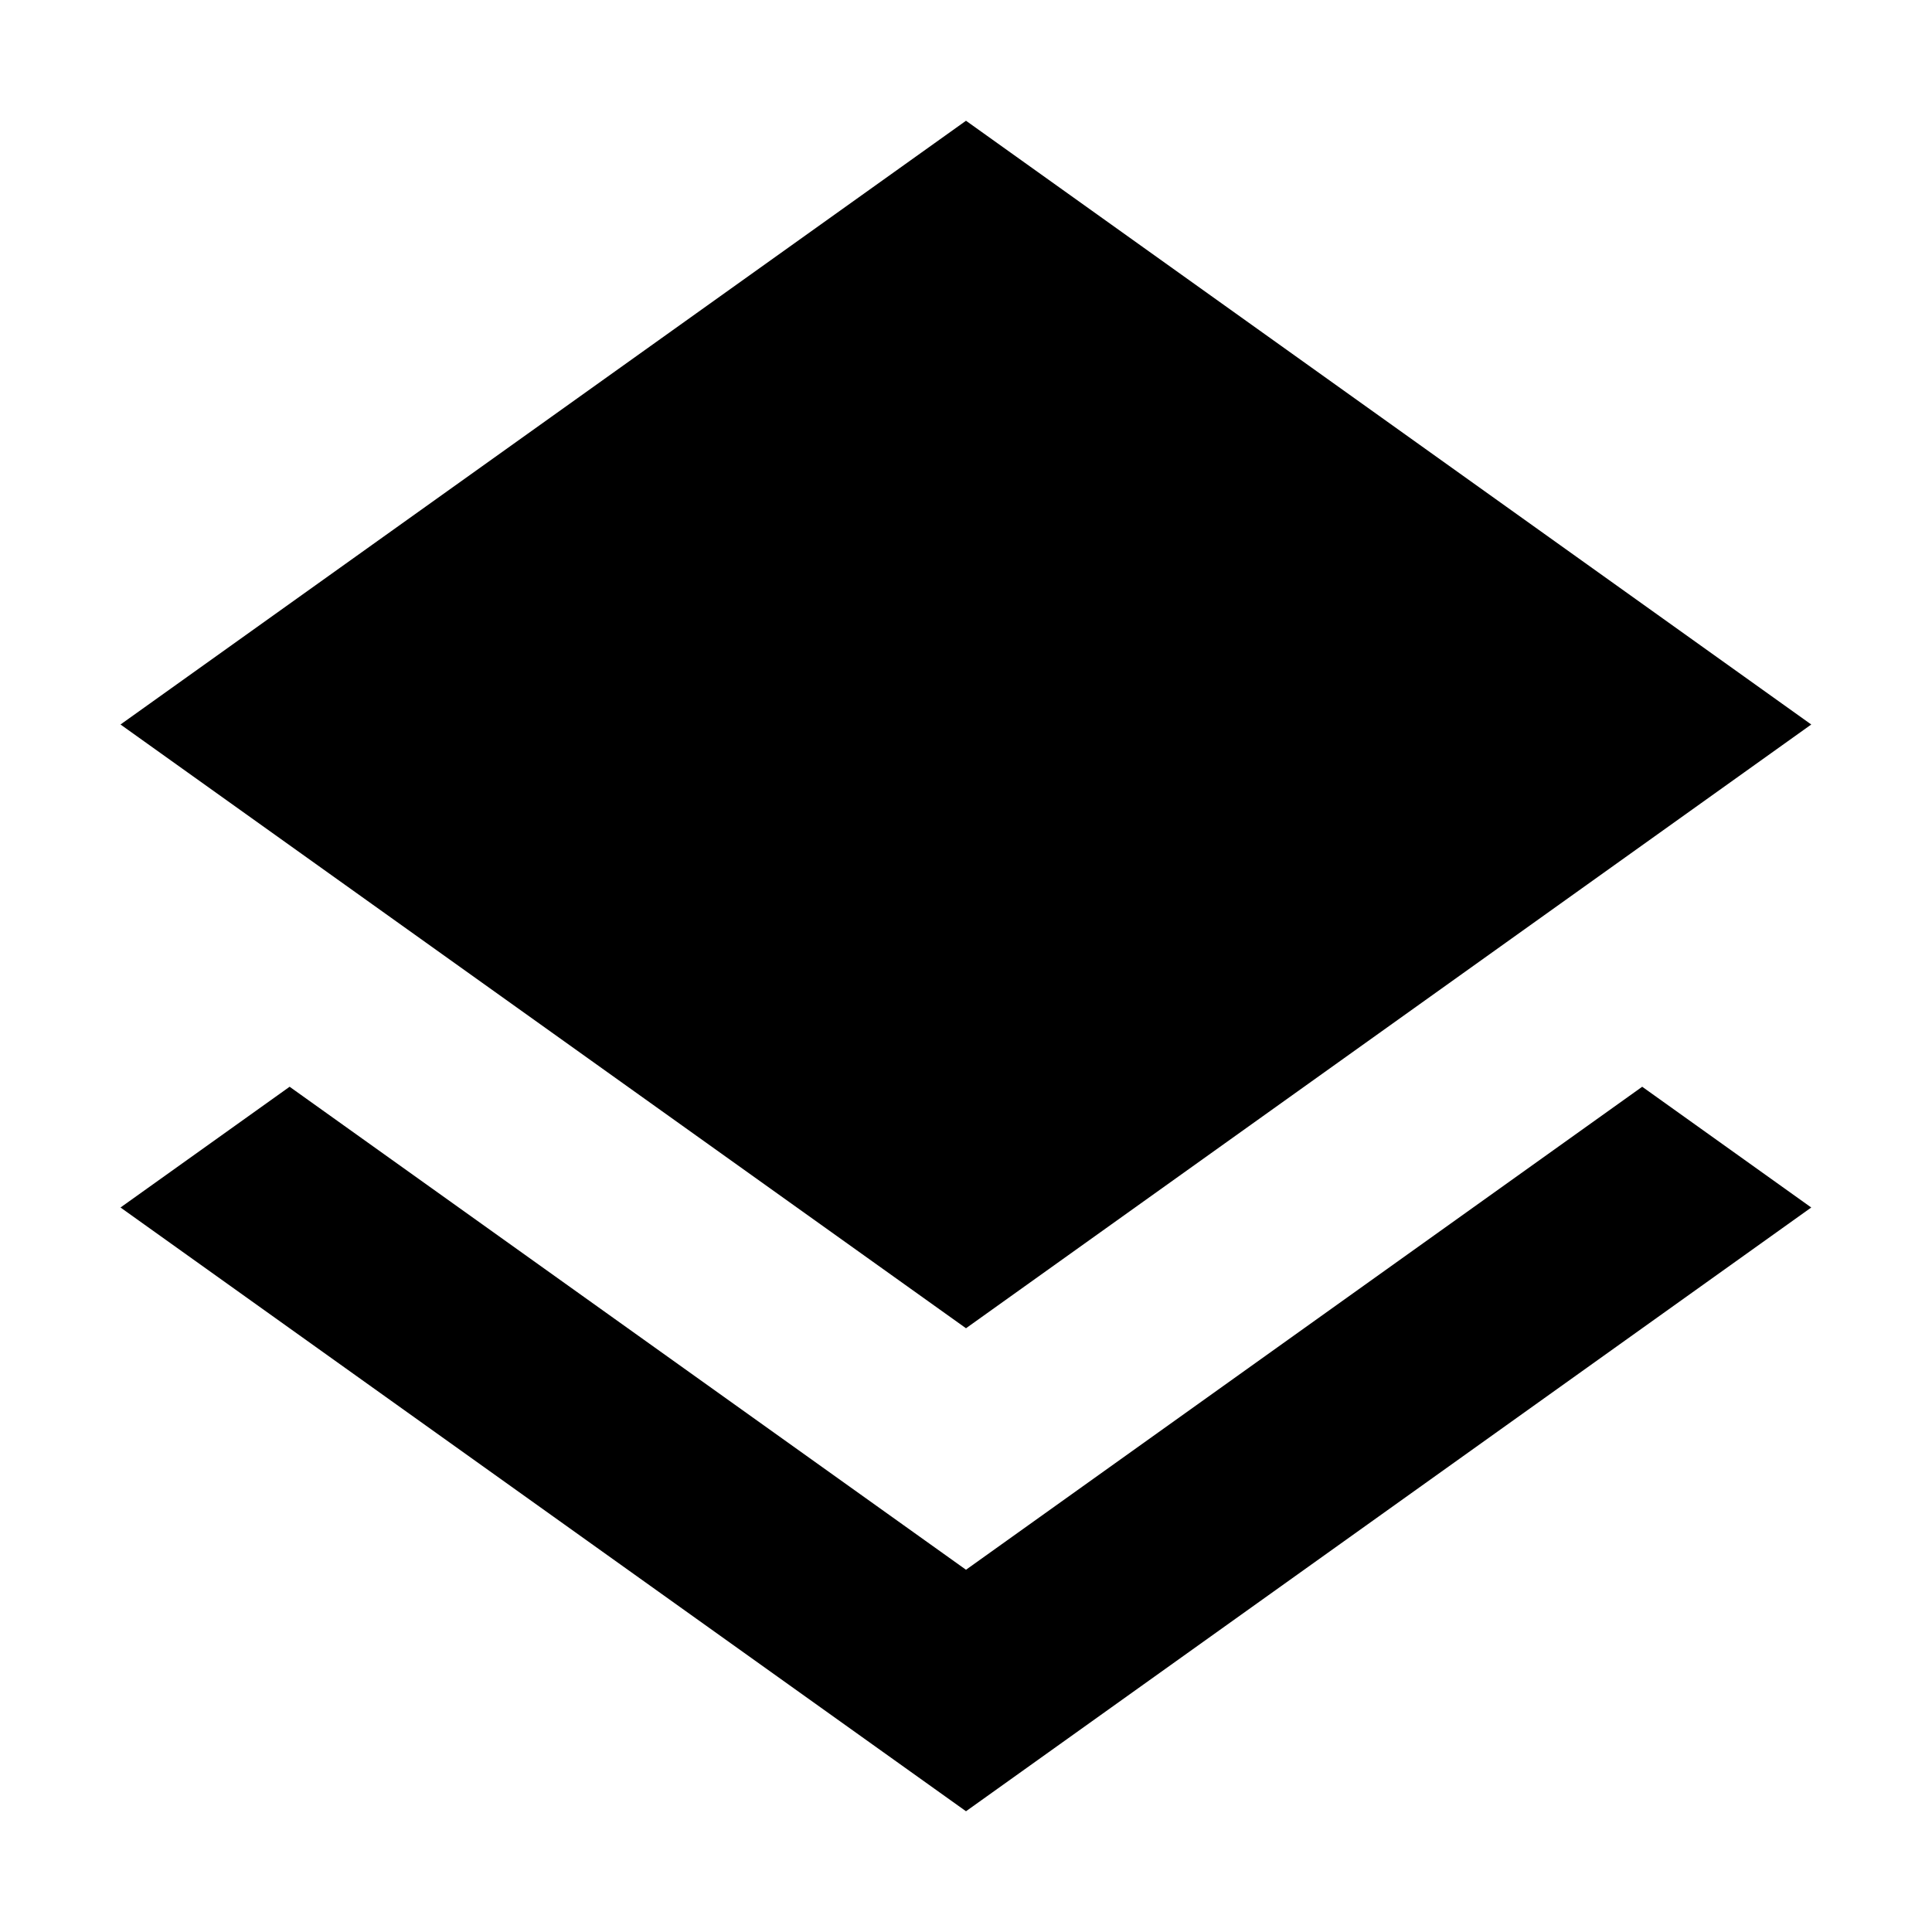 <!-- Generated by IcoMoon.io -->
<svg version="1.1" xmlns="http://www.w3.org/2000/svg" width="32" height="32" viewBox="0 0 32 32">
<title>layers</title>
<path d="M4.797 18l11.203 8 11.2-8 2.8 2-14 10-14.004-10 2.801-2zM30 12l-14 10-14.004-10 14.004-10 14 10z"></path>
</svg>
